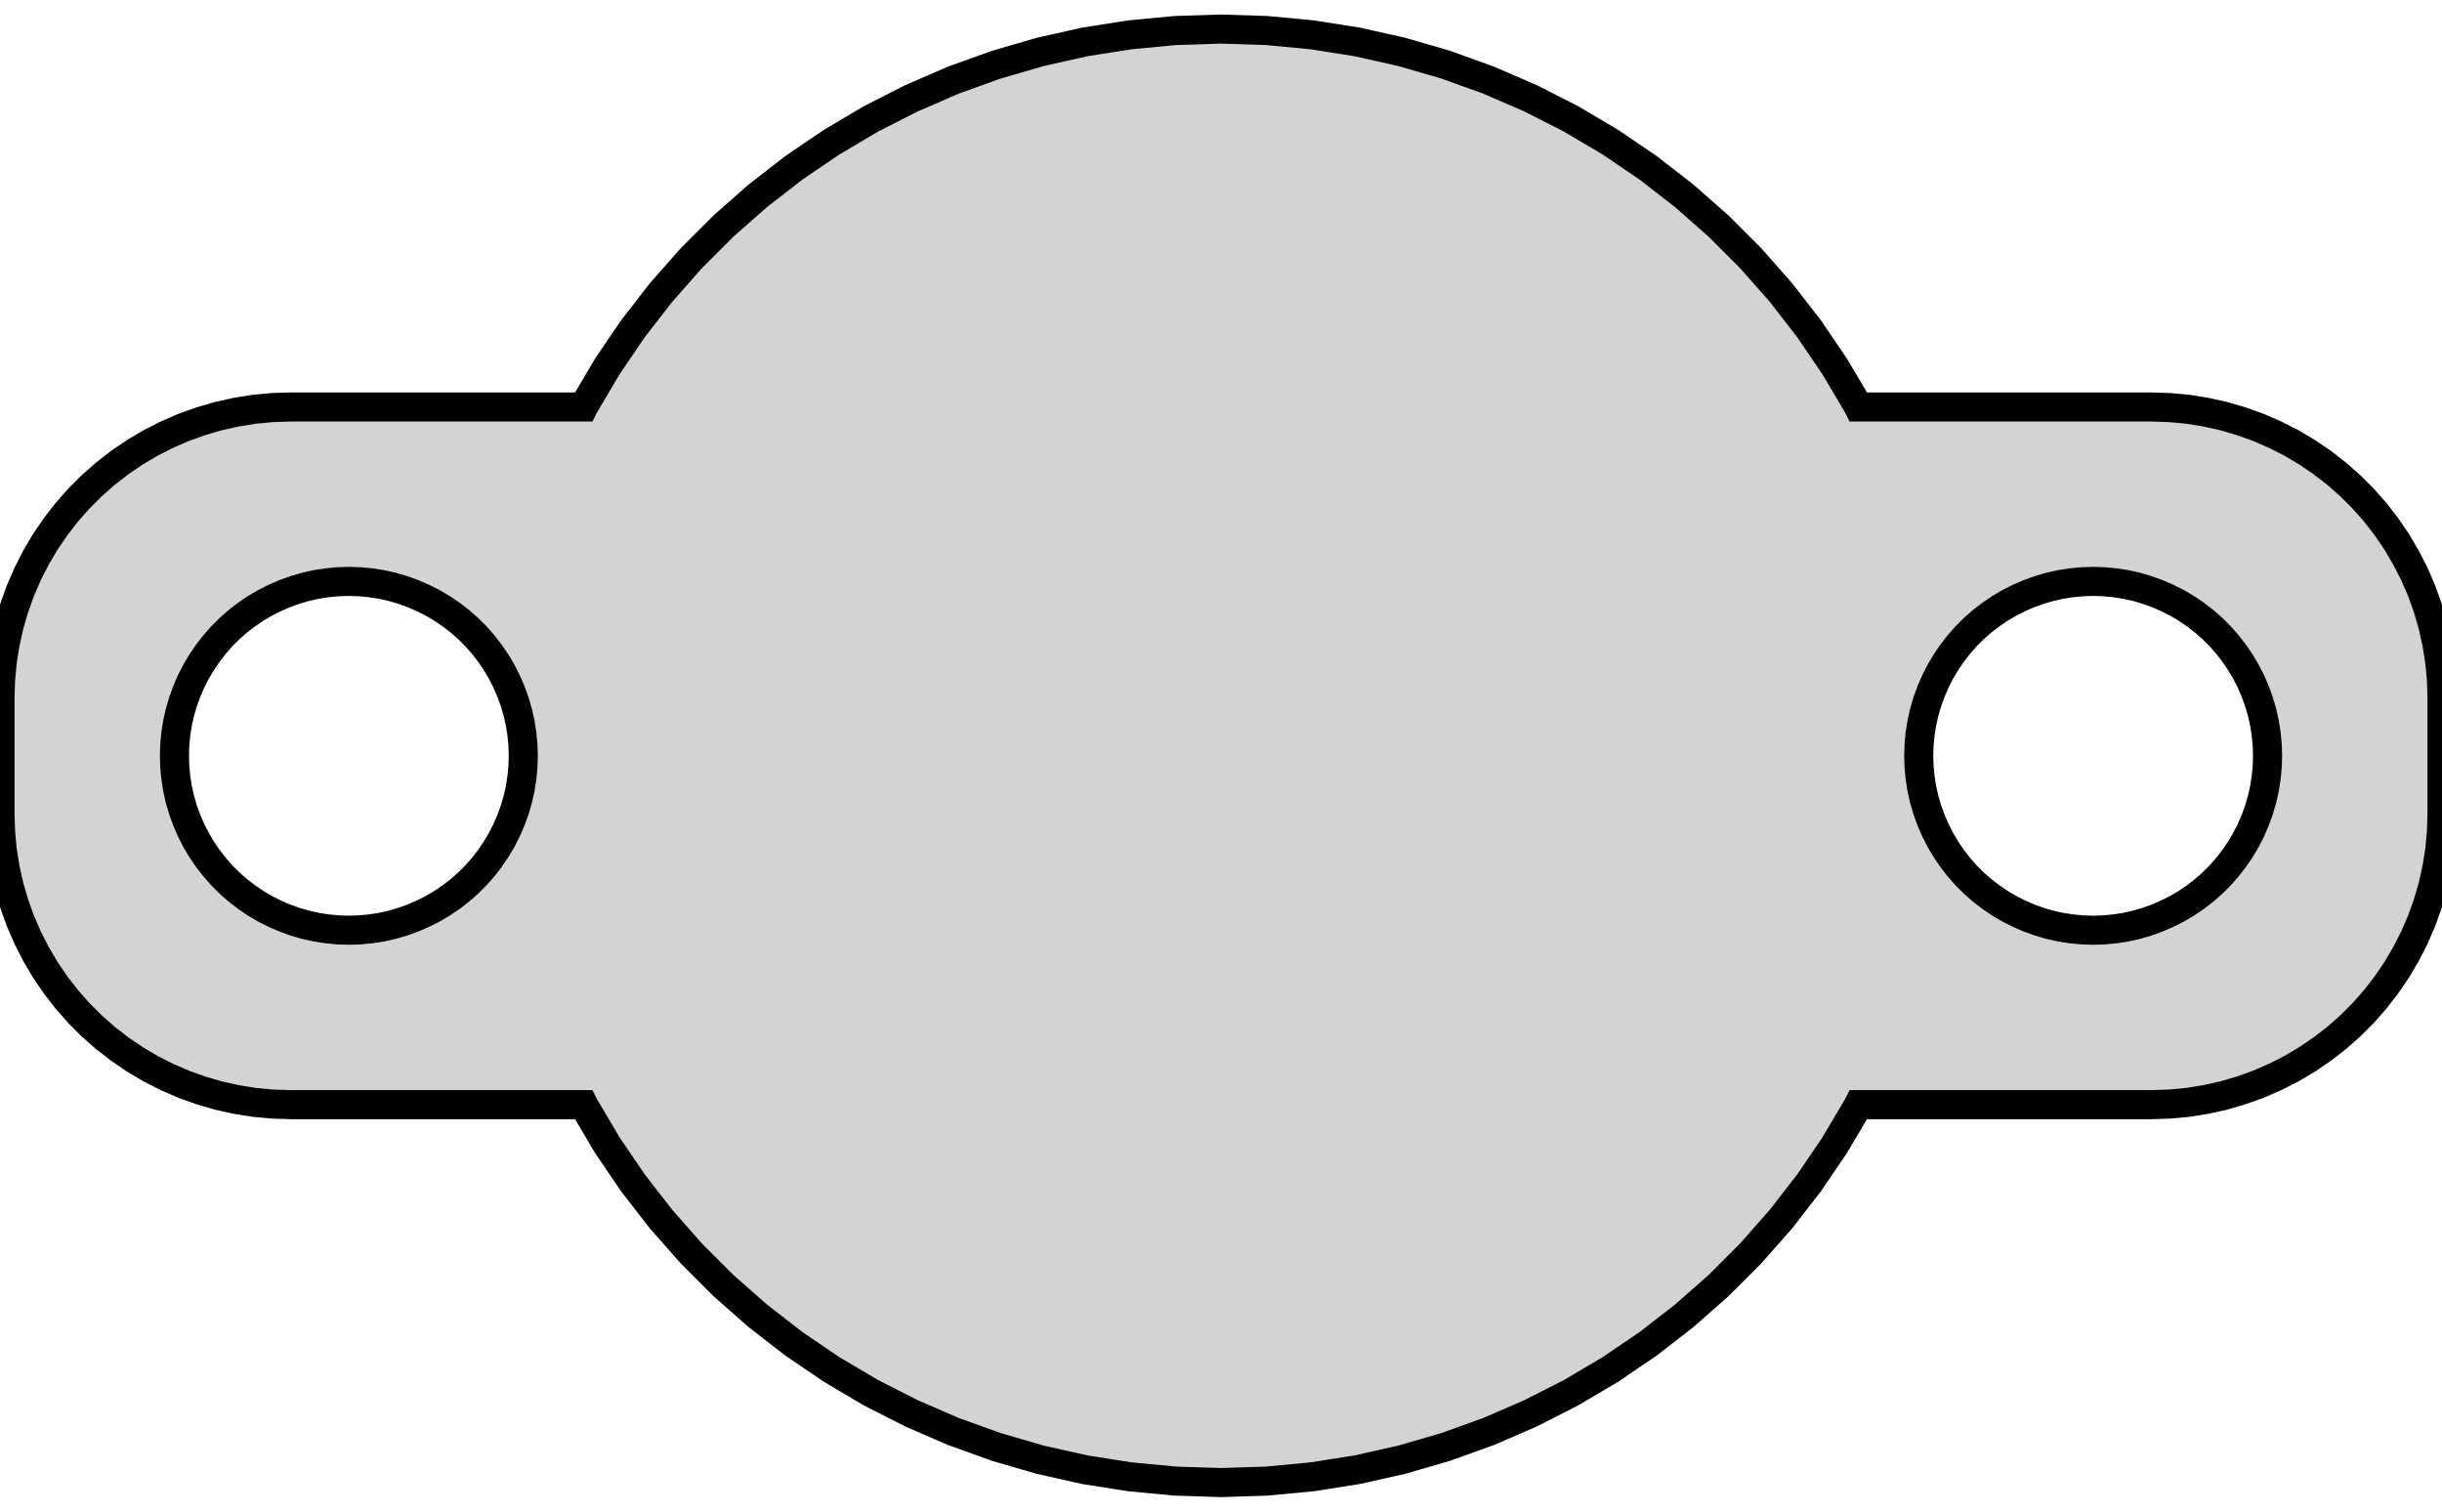 <?xml version="1.0" standalone="no"?>
<!DOCTYPE svg PUBLIC "-//W3C//DTD SVG 1.1//EN" "http://www.w3.org/Graphics/SVG/1.1/DTD/svg11.dtd">
<svg width="42mm" height="26mm" viewBox="-21 -13 42 26" xmlns="http://www.w3.org/2000/svg" version="1.1">
<title>OpenSCAD Model</title>
<path d="
M 0.785,12.475 L 1.567,12.401 L 2.342,12.279 L 3.109,12.107 L 3.863,11.888 L 4.602,11.622
 L 5.322,11.31 L 6.022,10.954 L 6.698,10.554 L 7.347,10.113 L 7.968,9.631 L 8.557,9.112
 L 9.112,8.557 L 9.631,7.968 L 10.113,7.347 L 10.554,6.698 L 10.954,6.022 L 10.965,6
 L 16,6 L 16.314,5.99 L 16.627,5.961 L 16.937,5.911 L 17.244,5.843 L 17.545,5.755
 L 17.841,5.649 L 18.129,5.524 L 18.409,5.382 L 18.679,5.222 L 18.939,5.045 L 19.187,4.853
 L 19.423,4.645 L 19.645,4.423 L 19.853,4.187 L 20.045,3.939 L 20.222,3.679 L 20.381,3.409
 L 20.524,3.129 L 20.649,2.841 L 20.755,2.545 L 20.843,2.243 L 20.911,1.937 L 20.961,1.627
 L 20.99,1.314 L 21,1 L 21,-1 L 20.99,-1.314 L 20.961,-1.627 L 20.911,-1.937
 L 20.843,-2.243 L 20.755,-2.545 L 20.649,-2.841 L 20.524,-3.129 L 20.381,-3.409 L 20.222,-3.679
 L 20.045,-3.939 L 19.853,-4.187 L 19.645,-4.423 L 19.423,-4.645 L 19.187,-4.853 L 18.939,-5.045
 L 18.679,-5.222 L 18.409,-5.382 L 18.129,-5.524 L 17.841,-5.649 L 17.545,-5.755 L 17.244,-5.843
 L 16.937,-5.911 L 16.627,-5.961 L 16.314,-5.99 L 16,-6 L 10.965,-6 L 10.954,-6.022
 L 10.554,-6.698 L 10.113,-7.347 L 9.631,-7.968 L 9.112,-8.557 L 8.557,-9.112 L 7.968,-9.631
 L 7.347,-10.113 L 6.698,-10.554 L 6.022,-10.954 L 5.322,-11.31 L 4.602,-11.622 L 3.863,-11.888
 L 3.109,-12.107 L 2.342,-12.279 L 1.567,-12.401 L 0.785,-12.475 L 0,-12.5 L -0.785,-12.475
 L -1.567,-12.401 L -2.342,-12.279 L -3.109,-12.107 L -3.863,-11.888 L -4.602,-11.622 L -5.322,-11.31
 L -6.022,-10.954 L -6.698,-10.554 L -7.347,-10.113 L -7.968,-9.631 L -8.557,-9.112 L -9.112,-8.557
 L -9.631,-7.968 L -10.113,-7.347 L -10.554,-6.698 L -10.954,-6.022 L -10.965,-6 L -16,-6
 L -16.314,-5.99 L -16.627,-5.961 L -16.937,-5.911 L -17.244,-5.843 L -17.545,-5.755 L -17.841,-5.649
 L -18.129,-5.524 L -18.409,-5.382 L -18.679,-5.222 L -18.939,-5.045 L -19.187,-4.853 L -19.423,-4.645
 L -19.645,-4.423 L -19.853,-4.187 L -20.045,-3.939 L -20.222,-3.679 L -20.381,-3.409 L -20.524,-3.129
 L -20.649,-2.841 L -20.755,-2.545 L -20.843,-2.243 L -20.911,-1.937 L -20.961,-1.627 L -20.99,-1.314
 L -21,-1 L -21,1 L -20.99,1.314 L -20.961,1.627 L -20.911,1.937 L -20.843,2.243
 L -20.755,2.545 L -20.649,2.841 L -20.524,3.129 L -20.381,3.409 L -20.222,3.679 L -20.045,3.939
 L -19.853,4.187 L -19.645,4.423 L -19.423,4.645 L -19.187,4.853 L -18.939,5.045 L -18.679,5.222
 L -18.409,5.382 L -18.129,5.524 L -17.841,5.649 L -17.545,5.755 L -17.244,5.843 L -16.937,5.911
 L -16.627,5.961 L -16.314,5.99 L -16,6 L -10.965,6 L -10.954,6.022 L -10.554,6.698
 L -10.113,7.347 L -9.631,7.968 L -9.112,8.557 L -8.557,9.112 L -7.968,9.631 L -7.347,10.113
 L -6.698,10.554 L -6.022,10.954 L -5.322,11.31 L -4.602,11.622 L -3.863,11.888 L -3.109,12.107
 L -2.342,12.279 L -1.567,12.401 L -0.785,12.475 L 0,12.5 z
M 14.812,2.994 L 14.624,2.976 L 14.438,2.947 L 14.254,2.906 L 14.073,2.853 L 13.896,2.789
 L 13.723,2.714 L 13.555,2.629 L 13.393,2.533 L 13.237,2.427 L 13.088,2.312 L 12.946,2.187
 L 12.813,2.054 L 12.688,1.912 L 12.573,1.763 L 12.467,1.607 L 12.371,1.445 L 12.286,1.277
 L 12.211,1.104 L 12.147,0.927 L 12.094,0.746 L 12.053,0.562 L 12.024,0.376 L 12.006,0.188
 L 12,-0 L 12.006,-0.188 L 12.024,-0.376 L 12.053,-0.562 L 12.094,-0.746 L 12.147,-0.927
 L 12.211,-1.104 L 12.286,-1.277 L 12.371,-1.445 L 12.467,-1.607 L 12.573,-1.763 L 12.688,-1.912
 L 12.813,-2.054 L 12.946,-2.187 L 13.088,-2.312 L 13.237,-2.427 L 13.393,-2.533 L 13.555,-2.629
 L 13.723,-2.714 L 13.896,-2.789 L 14.073,-2.853 L 14.254,-2.906 L 14.438,-2.947 L 14.624,-2.976
 L 14.812,-2.994 L 15,-3 L 15.188,-2.994 L 15.376,-2.976 L 15.562,-2.947 L 15.746,-2.906
 L 15.927,-2.853 L 16.104,-2.789 L 16.277,-2.714 L 16.445,-2.629 L 16.608,-2.533 L 16.763,-2.427
 L 16.912,-2.312 L 17.054,-2.187 L 17.187,-2.054 L 17.311,-1.912 L 17.427,-1.763 L 17.533,-1.607
 L 17.629,-1.445 L 17.715,-1.277 L 17.789,-1.104 L 17.853,-0.927 L 17.906,-0.746 L 17.947,-0.562
 L 17.976,-0.376 L 17.994,-0.188 L 18,-0 L 17.994,0.188 L 17.976,0.376 L 17.947,0.562
 L 17.906,0.746 L 17.853,0.927 L 17.789,1.104 L 17.715,1.277 L 17.629,1.445 L 17.533,1.607
 L 17.427,1.763 L 17.311,1.912 L 17.187,2.054 L 17.054,2.187 L 16.912,2.312 L 16.763,2.427
 L 16.608,2.533 L 16.445,2.629 L 16.277,2.714 L 16.104,2.789 L 15.927,2.853 L 15.746,2.906
 L 15.562,2.947 L 15.376,2.976 L 15.188,2.994 L 15,3 z
M -15.188,2.994 L -15.376,2.976 L -15.562,2.947 L -15.746,2.906 L -15.927,2.853 L -16.104,2.789
 L -16.277,2.714 L -16.445,2.629 L -16.608,2.533 L -16.763,2.427 L -16.912,2.312 L -17.054,2.187
 L -17.187,2.054 L -17.311,1.912 L -17.427,1.763 L -17.533,1.607 L -17.629,1.445 L -17.715,1.277
 L -17.789,1.104 L -17.853,0.927 L -17.906,0.746 L -17.947,0.562 L -17.976,0.376 L -17.994,0.188
 L -18,-0 L -17.994,-0.188 L -17.976,-0.376 L -17.947,-0.562 L -17.906,-0.746 L -17.853,-0.927
 L -17.789,-1.104 L -17.715,-1.277 L -17.629,-1.445 L -17.533,-1.607 L -17.427,-1.763 L -17.311,-1.912
 L -17.187,-2.054 L -17.054,-2.187 L -16.912,-2.312 L -16.763,-2.427 L -16.608,-2.533 L -16.445,-2.629
 L -16.277,-2.714 L -16.104,-2.789 L -15.927,-2.853 L -15.746,-2.906 L -15.562,-2.947 L -15.376,-2.976
 L -15.188,-2.994 L -15,-3 L -14.812,-2.994 L -14.624,-2.976 L -14.438,-2.947 L -14.254,-2.906
 L -14.073,-2.853 L -13.896,-2.789 L -13.723,-2.714 L -13.555,-2.629 L -13.393,-2.533 L -13.237,-2.427
 L -13.088,-2.312 L -12.946,-2.187 L -12.813,-2.054 L -12.688,-1.912 L -12.573,-1.763 L -12.467,-1.607
 L -12.371,-1.445 L -12.286,-1.277 L -12.211,-1.104 L -12.147,-0.927 L -12.094,-0.746 L -12.053,-0.562
 L -12.024,-0.376 L -12.006,-0.188 L -12,-0 L -12.006,0.188 L -12.024,0.376 L -12.053,0.562
 L -12.094,0.746 L -12.147,0.927 L -12.211,1.104 L -12.286,1.277 L -12.371,1.445 L -12.467,1.607
 L -12.573,1.763 L -12.688,1.912 L -12.813,2.054 L -12.946,2.187 L -13.088,2.312 L -13.237,2.427
 L -13.393,2.533 L -13.555,2.629 L -13.723,2.714 L -13.896,2.789 L -14.073,2.853 L -14.254,2.906
 L -14.438,2.947 L -14.624,2.976 L -14.812,2.994 L -15,3 z
" stroke="black" fill="lightgray" stroke-width="0.5"/>
</svg>
